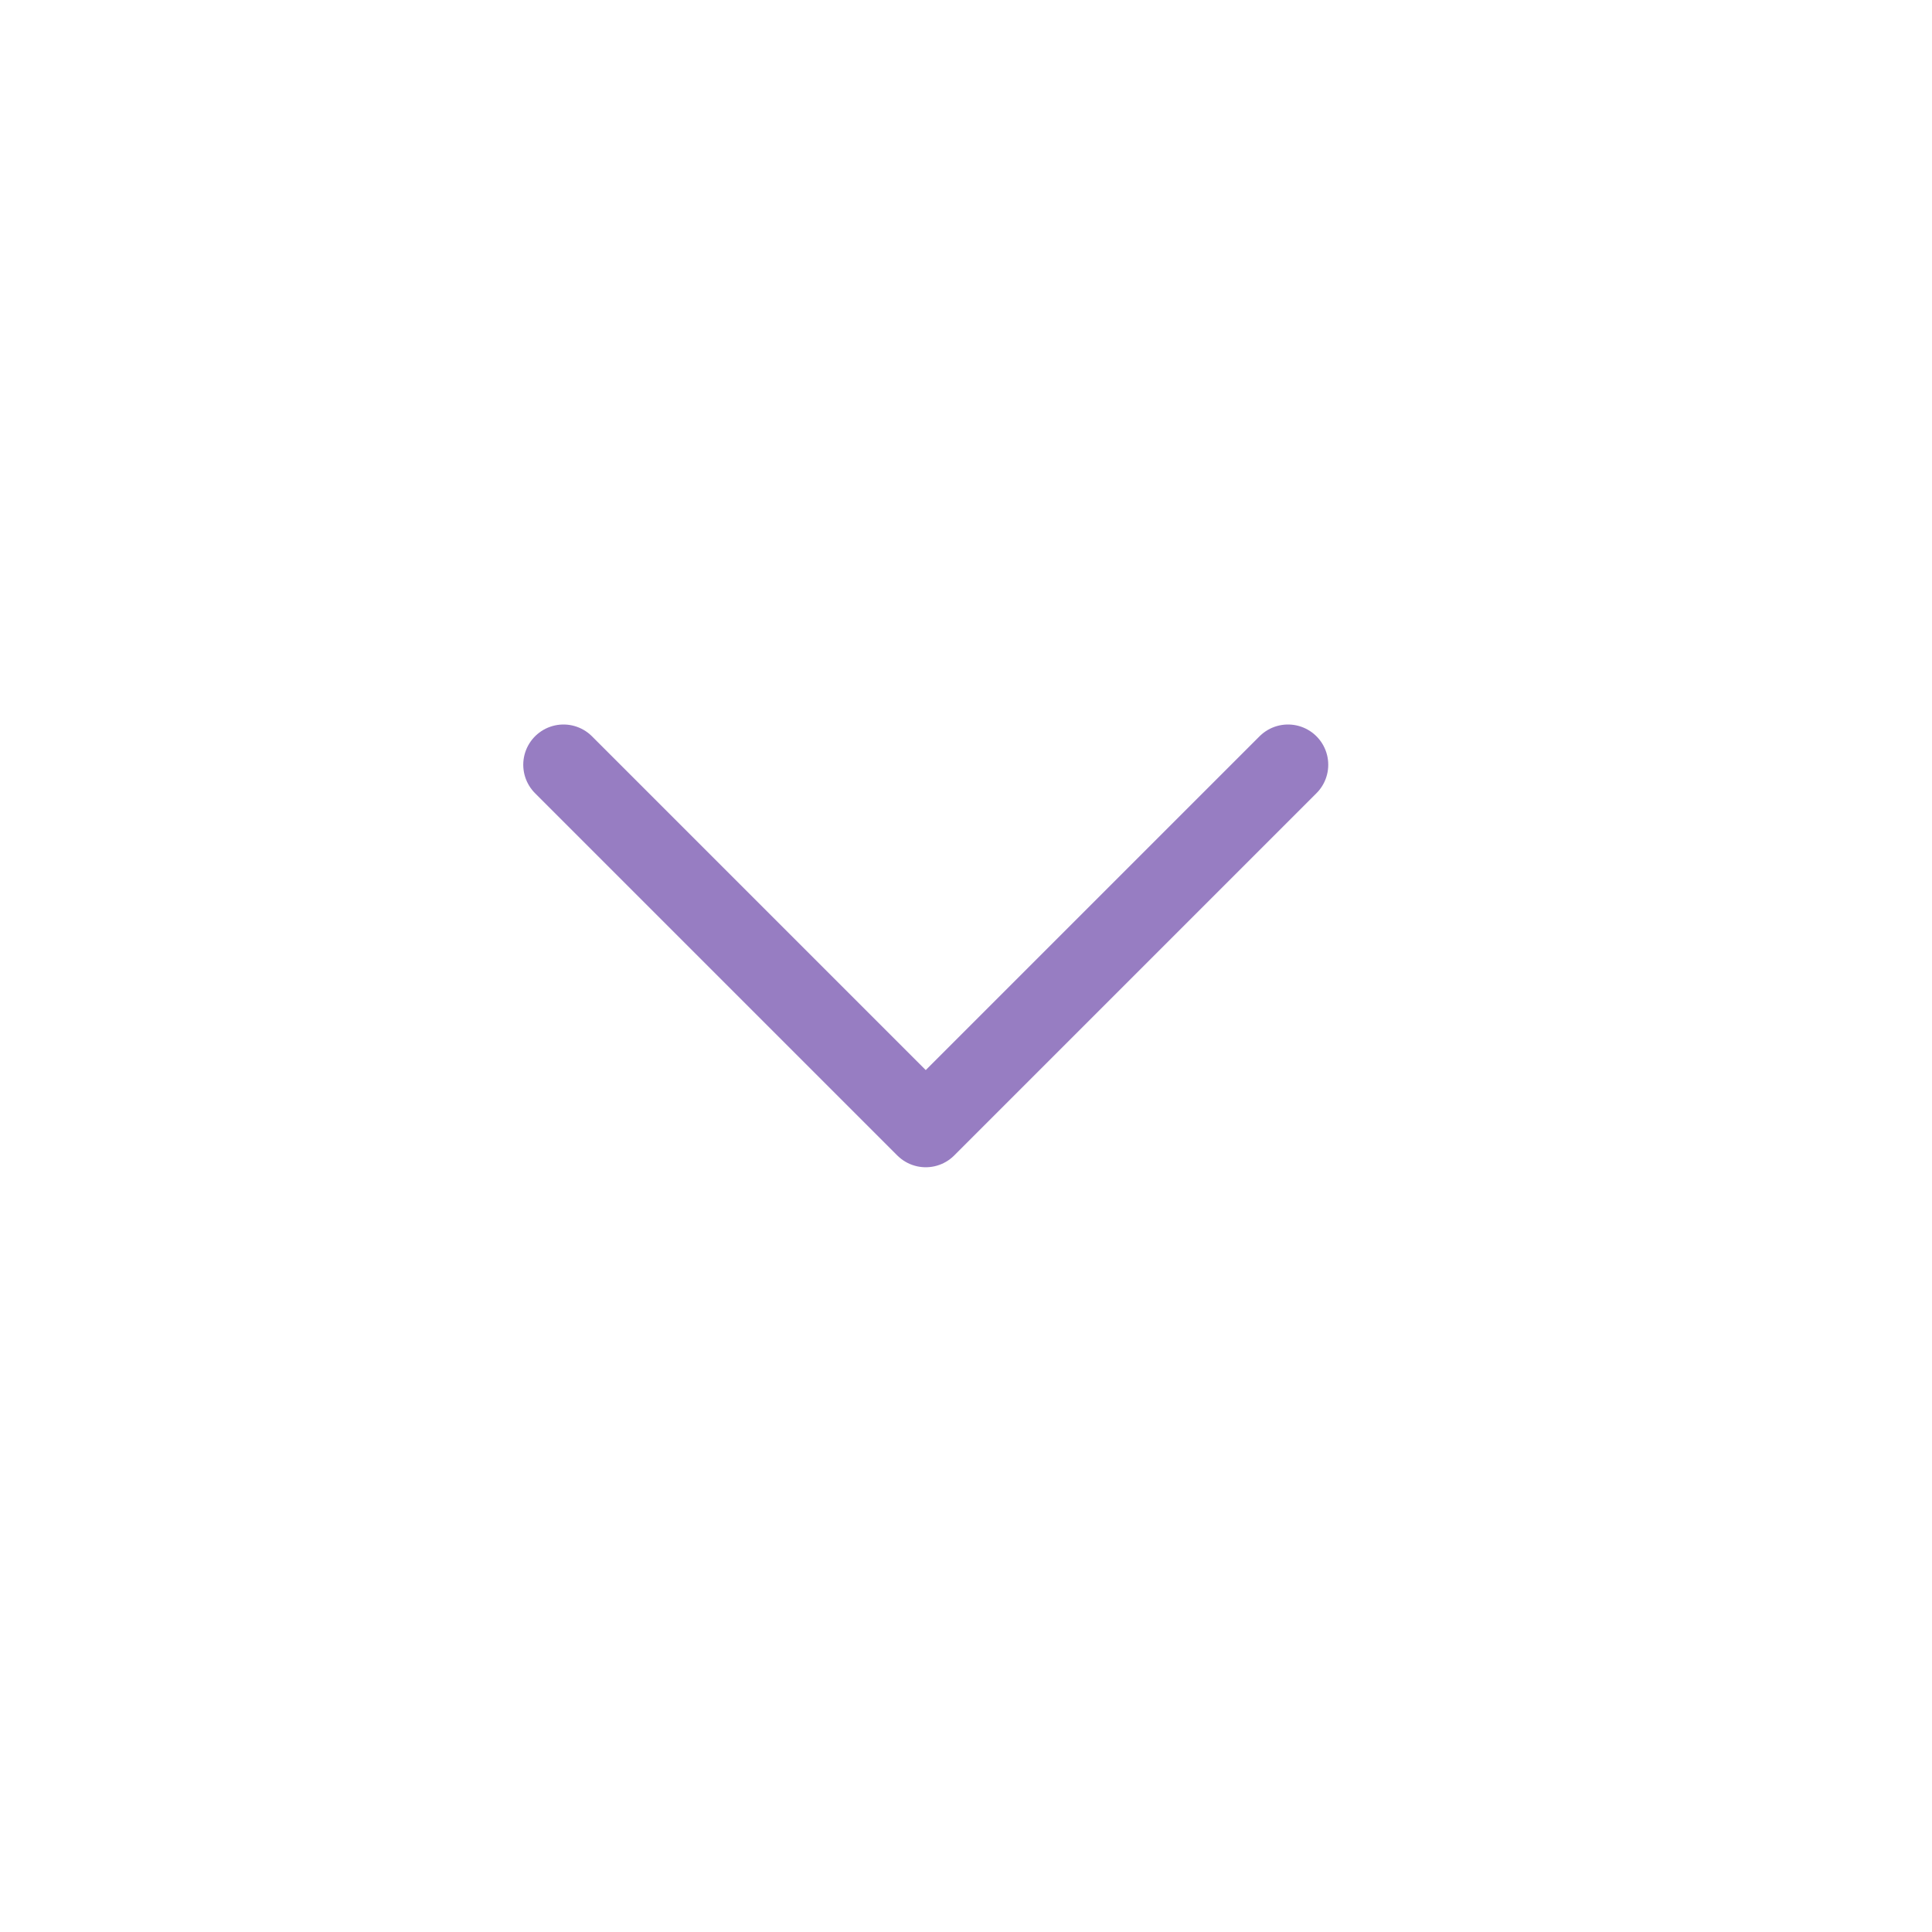 <svg width="24" height="24" viewBox="0 0 24 24" fill="none" xmlns="http://www.w3.org/2000/svg">
<g opacity="0.6">
<path d="M7 9.5C7 9.5 9.743 12.243 11.5 14L16 9.5" stroke="#522699" stroke-linecap="round" stroke-linejoin="round"/>
</g>
</svg>
